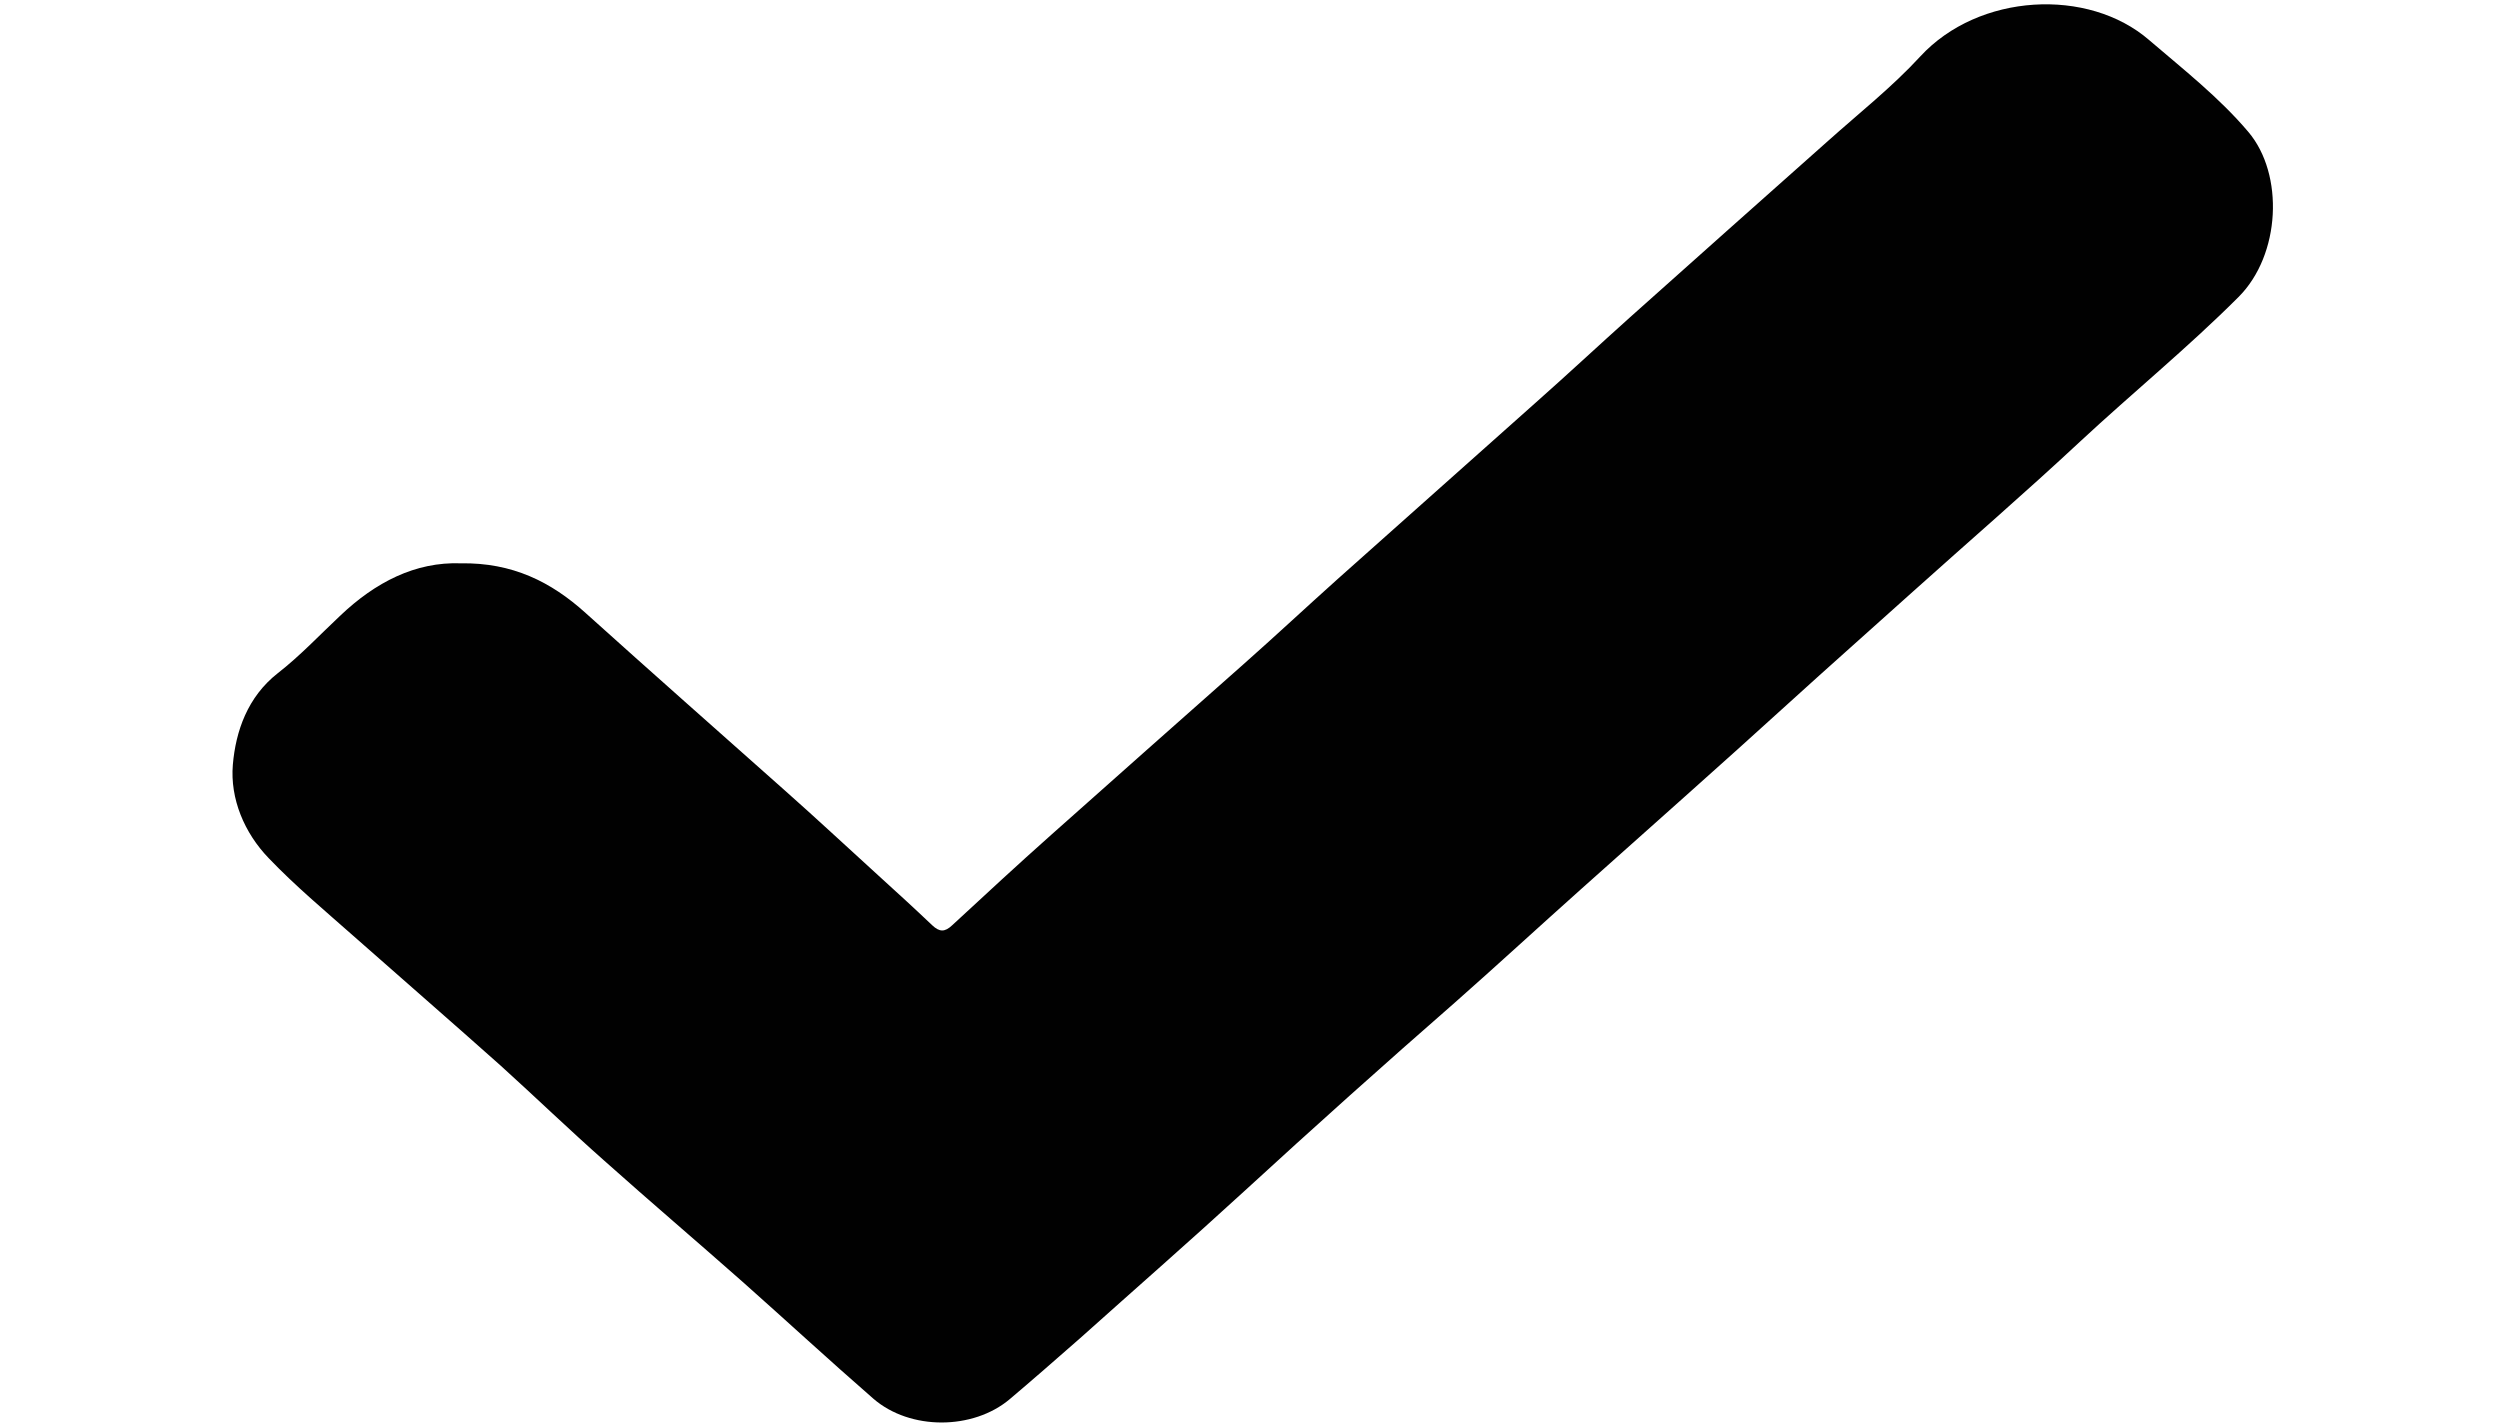<?xml version="1.0" encoding="utf-8"?>
<!-- Generator: Adobe Illustrator 18.1.1, SVG Export Plug-In . SVG Version: 6.00 Build 0)  -->
<svg version="1.1" id="Layer_1" xmlns="http://www.w3.org/2000/svg" xmlns:xlink="http://www.w3.org/1999/xlink" x="0px" y="0px"
	 viewBox="0 0 612 349" enable-background="new 0 0 612 349" xml:space="preserve">
<path fill="#010101" d="M112.8,137.9c12.6-0.2,22.1,4.5,30.6,12.2c16.1,14.5,32.3,28.8,48.5,43.2c7.8,6.9,15.4,14,23.1,21
	c4.4,4,8.9,8.1,13.2,12.2c1.8,1.7,3.1,1.7,4.9,0c8-7.4,16.1-14.9,24.2-22.1c15.6-13.9,31.3-27.8,47-41.7c7.8-6.9,15.4-14,23.1-20.9
	c16.1-14.4,32.4-28.8,48.5-43.2c7.8-6.9,15.4-14,23.1-20.9c16.1-14.4,32.3-28.8,48.5-43.2c7.6-6.8,15.7-13.2,22.6-20.7
	c14.3-15.5,41.1-16.9,56-4c8.4,7.2,17.2,14.1,24.3,22.5c8.8,10.4,7.9,30.1-2.4,40.4c-12.4,12.4-26,23.5-38.8,35.4
	c-13.4,12.5-27.3,24.5-41,36.8c-10.1,9.1-20.3,18.1-30.3,27.2c-16.8,15.3-33.9,30.4-50.9,45.6c-10.3,9.2-20.4,18.5-30.7,27.6
	c-17.4,15.2-34.6,30.6-51.7,46.3c-13.3,12.2-26.8,24-40.2,36c-5.7,5-11.4,10-17.2,14.9c-9,7.6-24.4,7.7-33.4-0.1
	c-10.8-9.4-21.3-19.1-32-28.6c-11.2-9.9-22.6-19.6-33.8-29.6c-8.6-7.6-16.9-15.6-25.4-23.3c-12-10.7-24.1-21.2-36.1-31.8
	c-7-6.2-14.2-12.2-20.7-19c-6-6.2-9.5-14.6-8.8-22.9c0.7-8.2,3.6-16.6,11-22.4c5.4-4.2,10.2-9.3,15.2-14
	C91.9,142.5,101.7,137.5,112.8,137.9z"/>
</svg>
